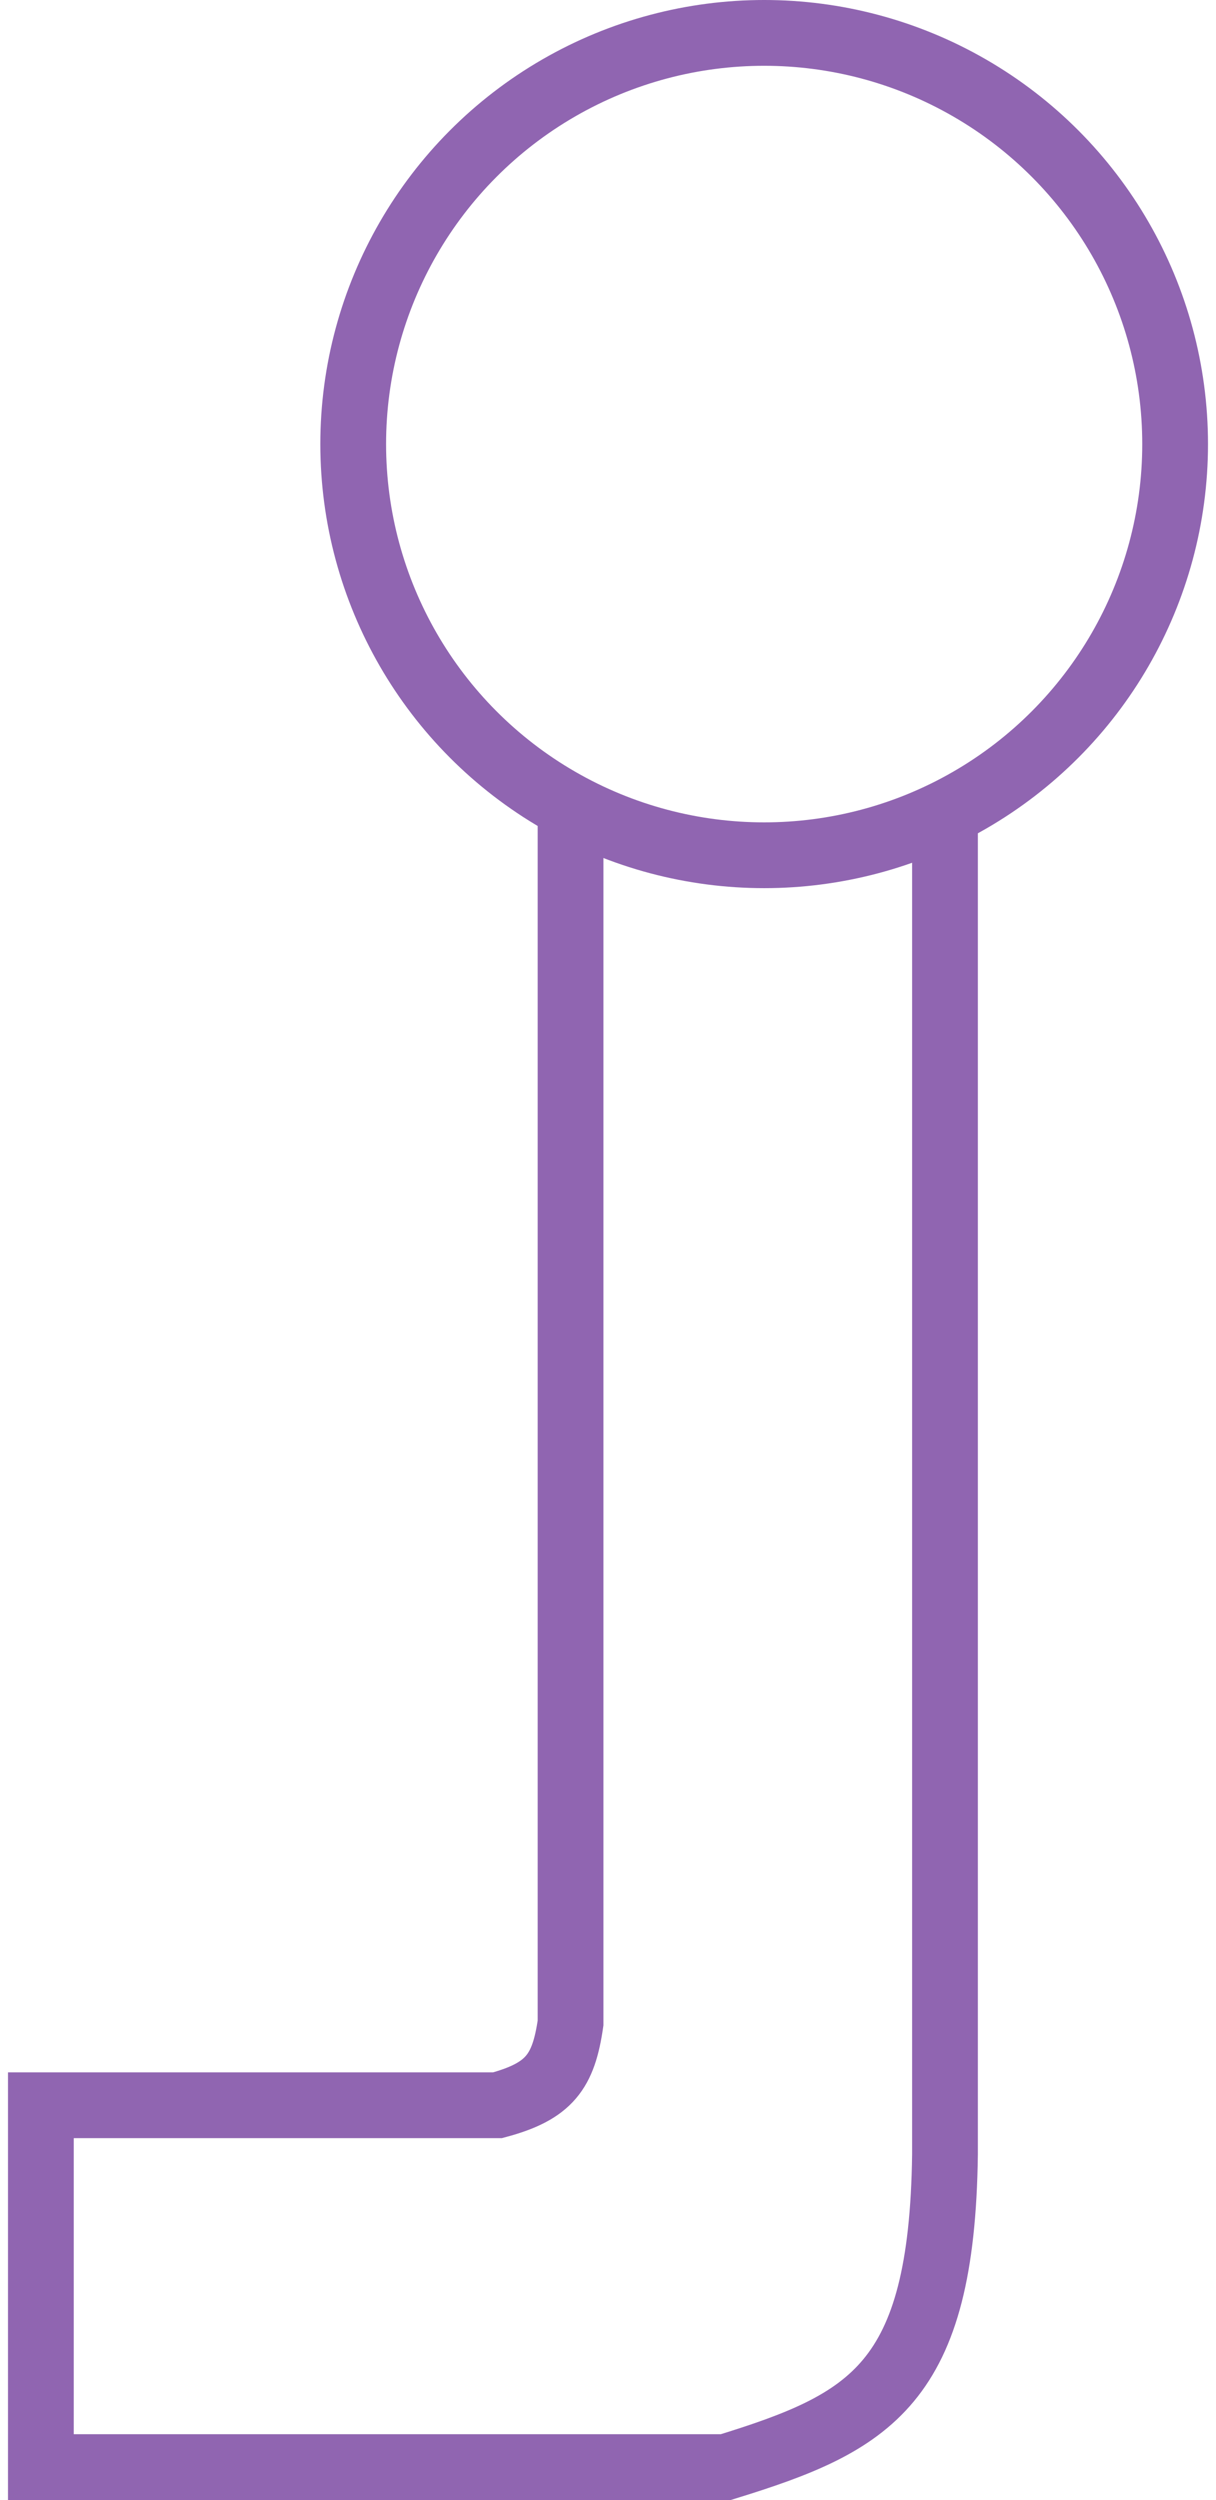<svg width="73" height="150" viewBox="0 0 73 152" fill="none" xmlns="http://www.w3.org/2000/svg">
<circle cx="46" cy="27" r="25" stroke="#9065B1" stroke-width="4"/>
<path d="M34.222 50V123C33.792 125.957 32.947 127.15 29.778 128H2V150H43.667C52.473 147.282 56.818 144.986 57 131V50" stroke="#9065B1" stroke-width="4"/>
</svg>

